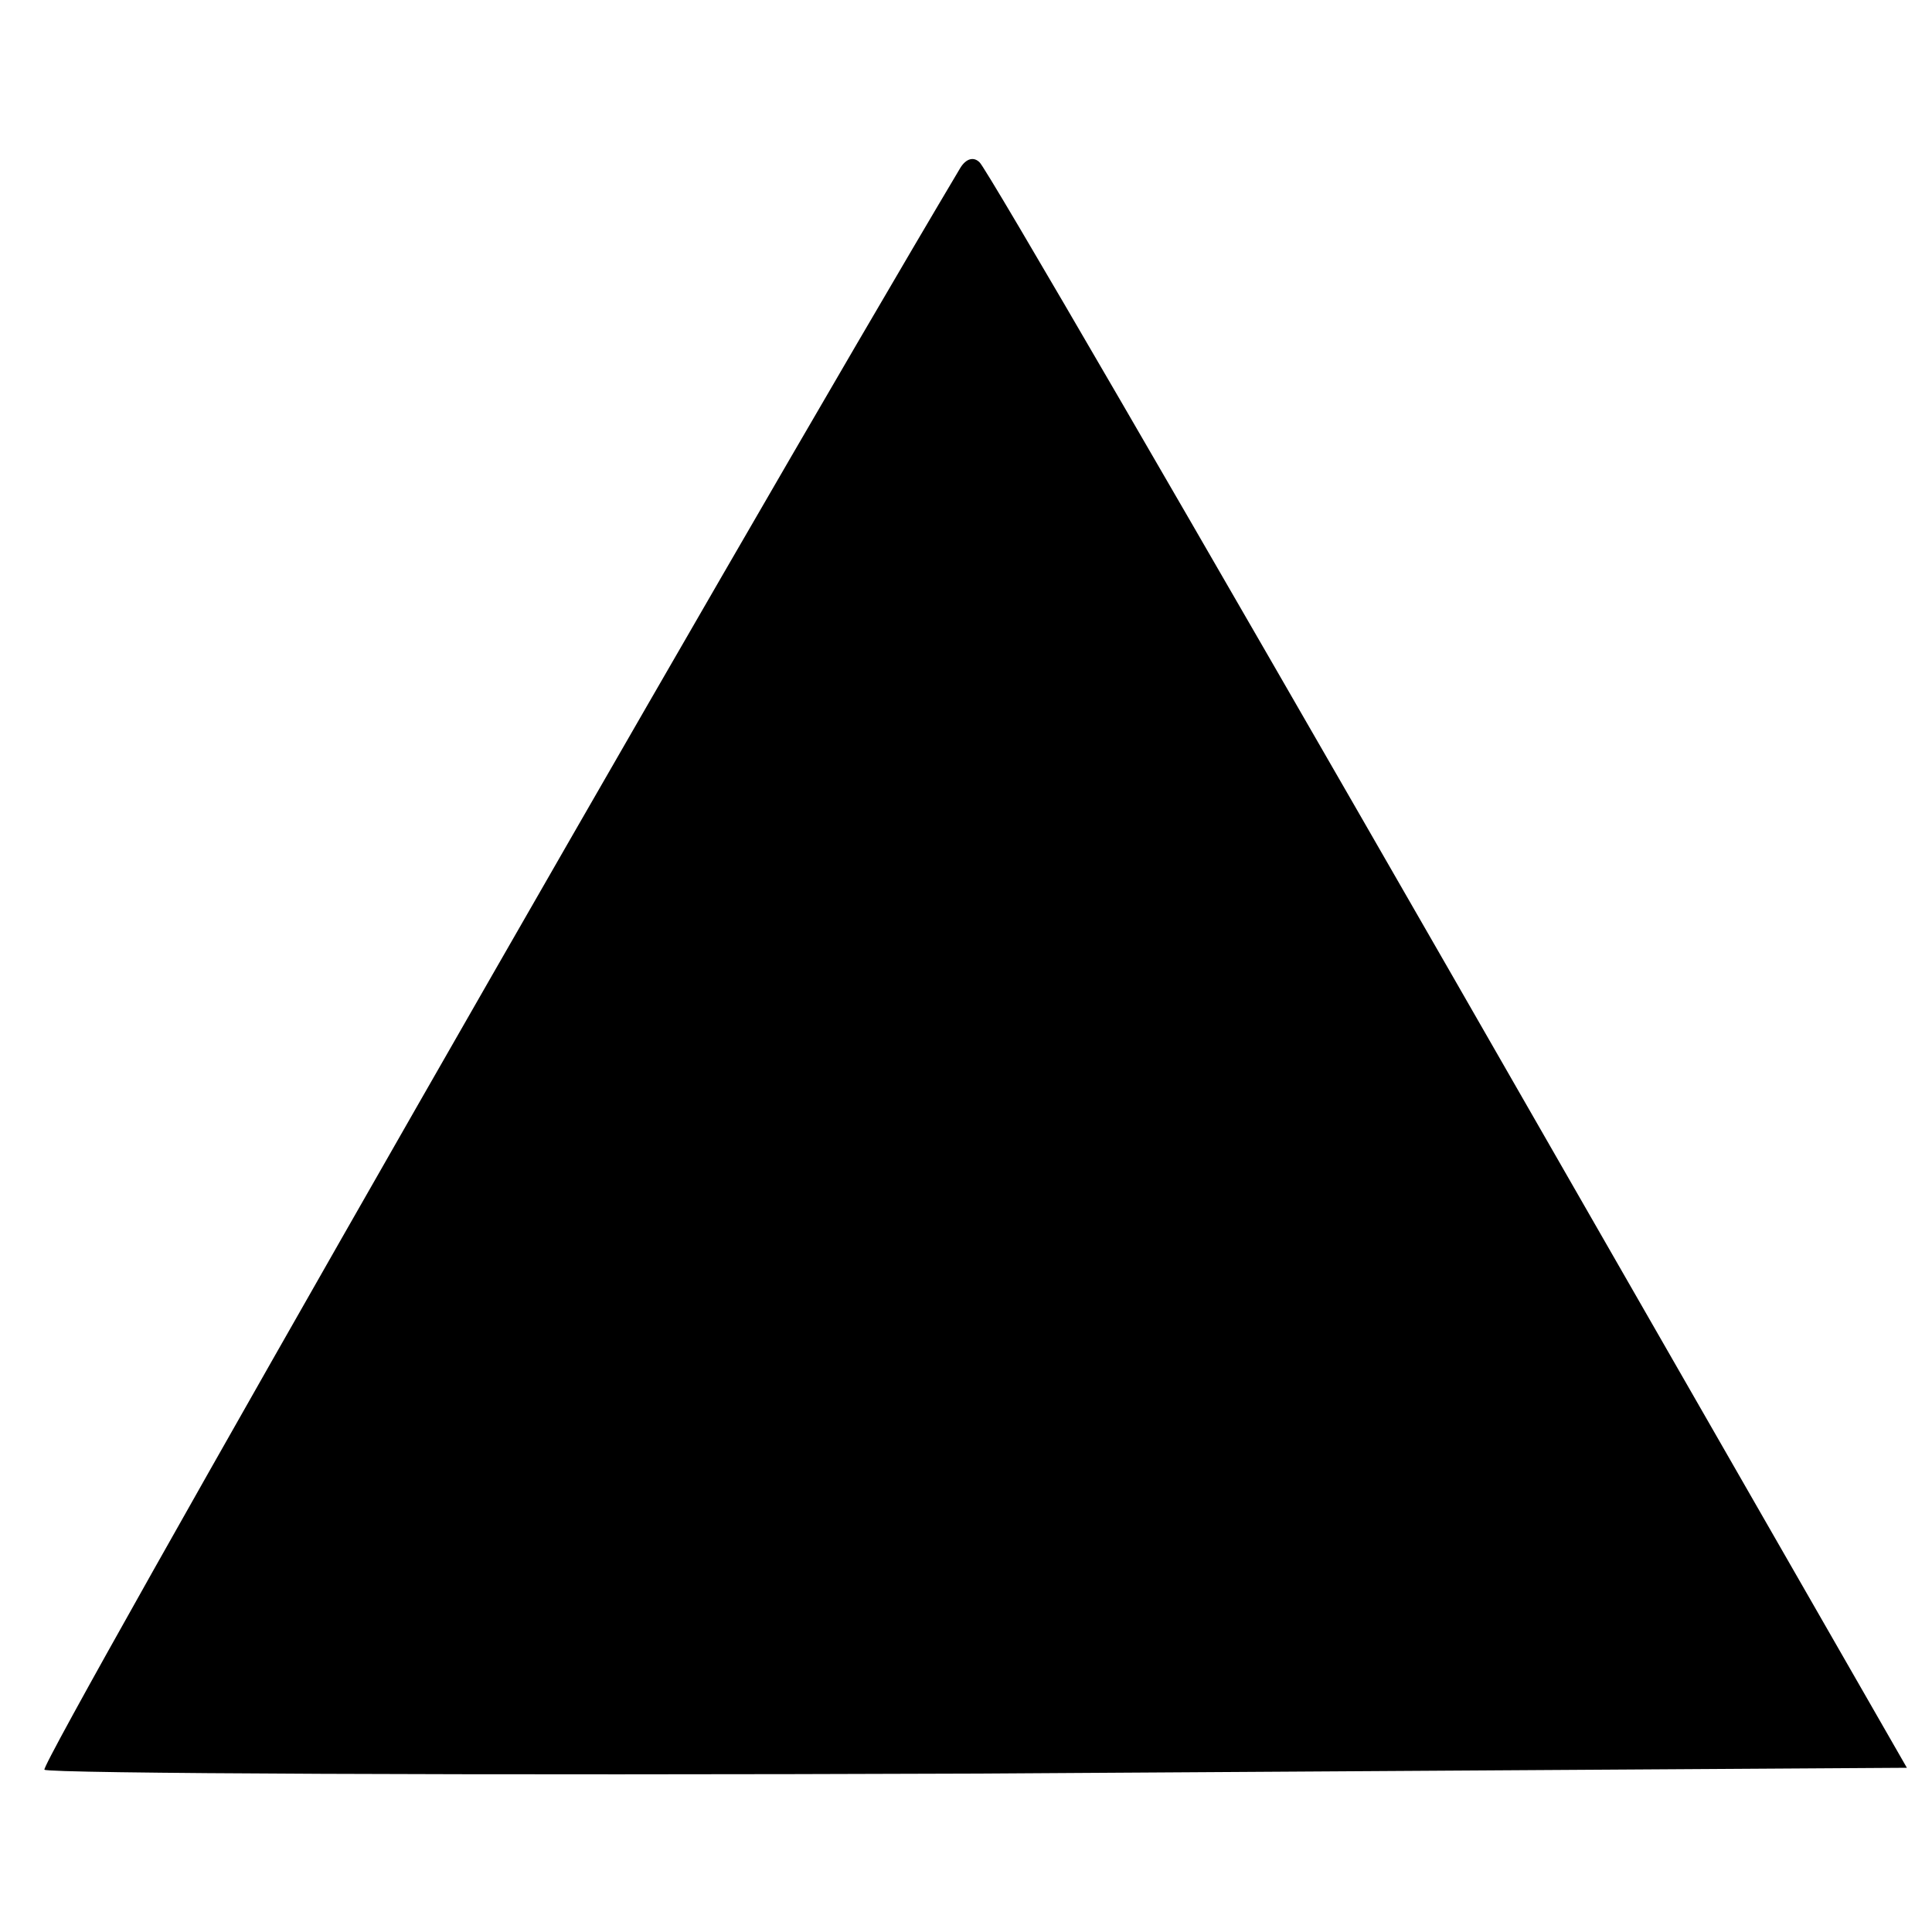 <?xml version="1.0" standalone="no"?>
<!DOCTYPE svg PUBLIC "-//W3C//DTD SVG 20010904//EN"
 "http://www.w3.org/TR/2001/REC-SVG-20010904/DTD/svg10.dtd">
<svg version="1.0" xmlns="http://www.w3.org/2000/svg"
 width="100pt" height="100pt" viewBox="0 0 100 100"
 preserveAspectRatio="xMidYMid meet">

<g transform="translate(0,100) scale(0.1,-0.1)"
fill="#000000" stroke="none">
<path d="M497 913 c-116 -195 -477 -826 -474 -829 2 -2 220 -3 484 -2 l480 3
-237 413 c-131 228 -240 416 -243 418 -3 3 -7 2 -10 -3z"/>
</g>
</svg>
